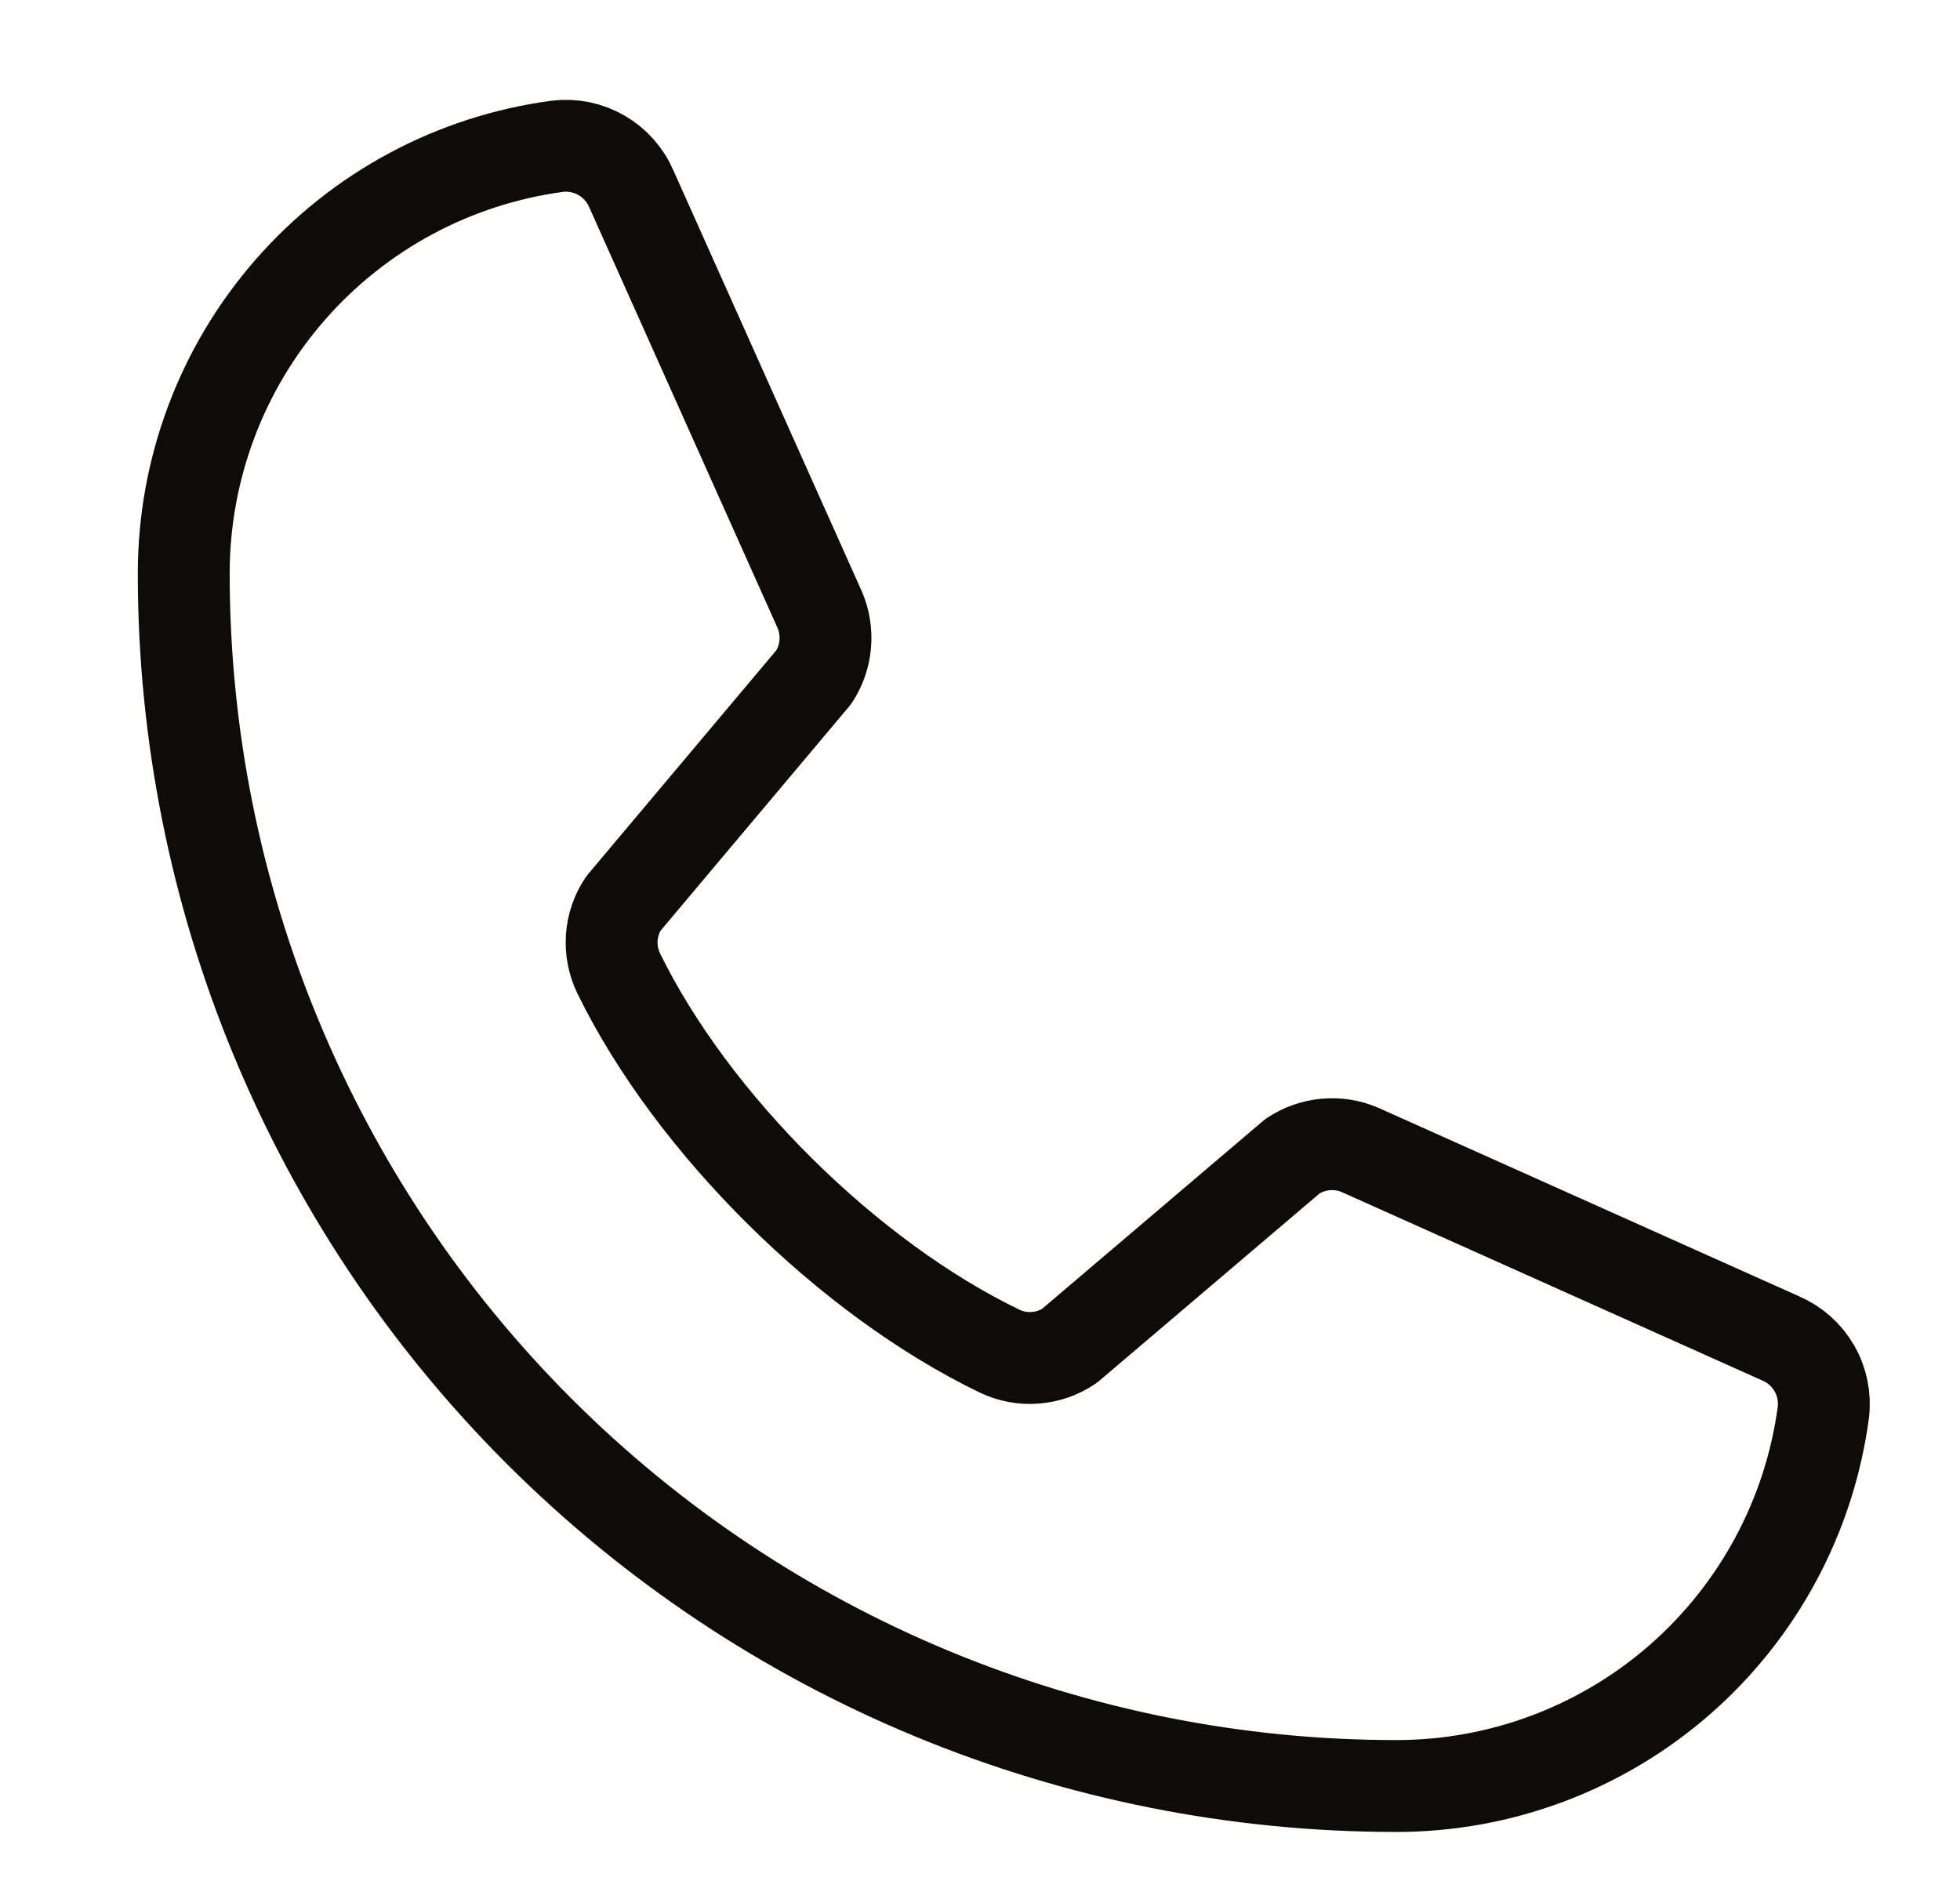 <svg width="32" height="31" viewBox="0 0 32 31" fill="none" xmlns="http://www.w3.org/2000/svg">
<path d="M21.103 18.874C21.264 18.767 21.45 18.701 21.642 18.684C21.835 18.666 22.029 18.697 22.207 18.774L29.071 21.849C29.302 21.948 29.495 22.119 29.621 22.336C29.747 22.554 29.799 22.807 29.769 23.057C29.543 24.746 28.711 26.296 27.428 27.419C26.144 28.541 24.497 29.159 22.792 29.157C17.543 29.157 12.509 27.072 8.797 23.36C5.085 19.648 3 14.614 3 9.365C2.999 7.66 3.617 6.013 4.739 4.73C5.861 3.446 7.411 2.614 9.101 2.388C9.351 2.358 9.603 2.41 9.821 2.536C10.039 2.662 10.21 2.855 10.309 3.087L13.384 9.956C13.459 10.132 13.49 10.325 13.473 10.516C13.457 10.707 13.393 10.891 13.288 11.052L10.178 14.75C10.067 14.916 10.002 15.108 9.988 15.308C9.975 15.507 10.013 15.706 10.099 15.886C11.303 18.35 13.849 20.866 16.321 22.058C16.502 22.144 16.702 22.182 16.902 22.166C17.102 22.151 17.294 22.084 17.46 21.972L21.103 18.874Z" stroke="#0F0B08" stroke-width="1.5" stroke-linecap="round" stroke-linejoin="round"/>
</svg>
